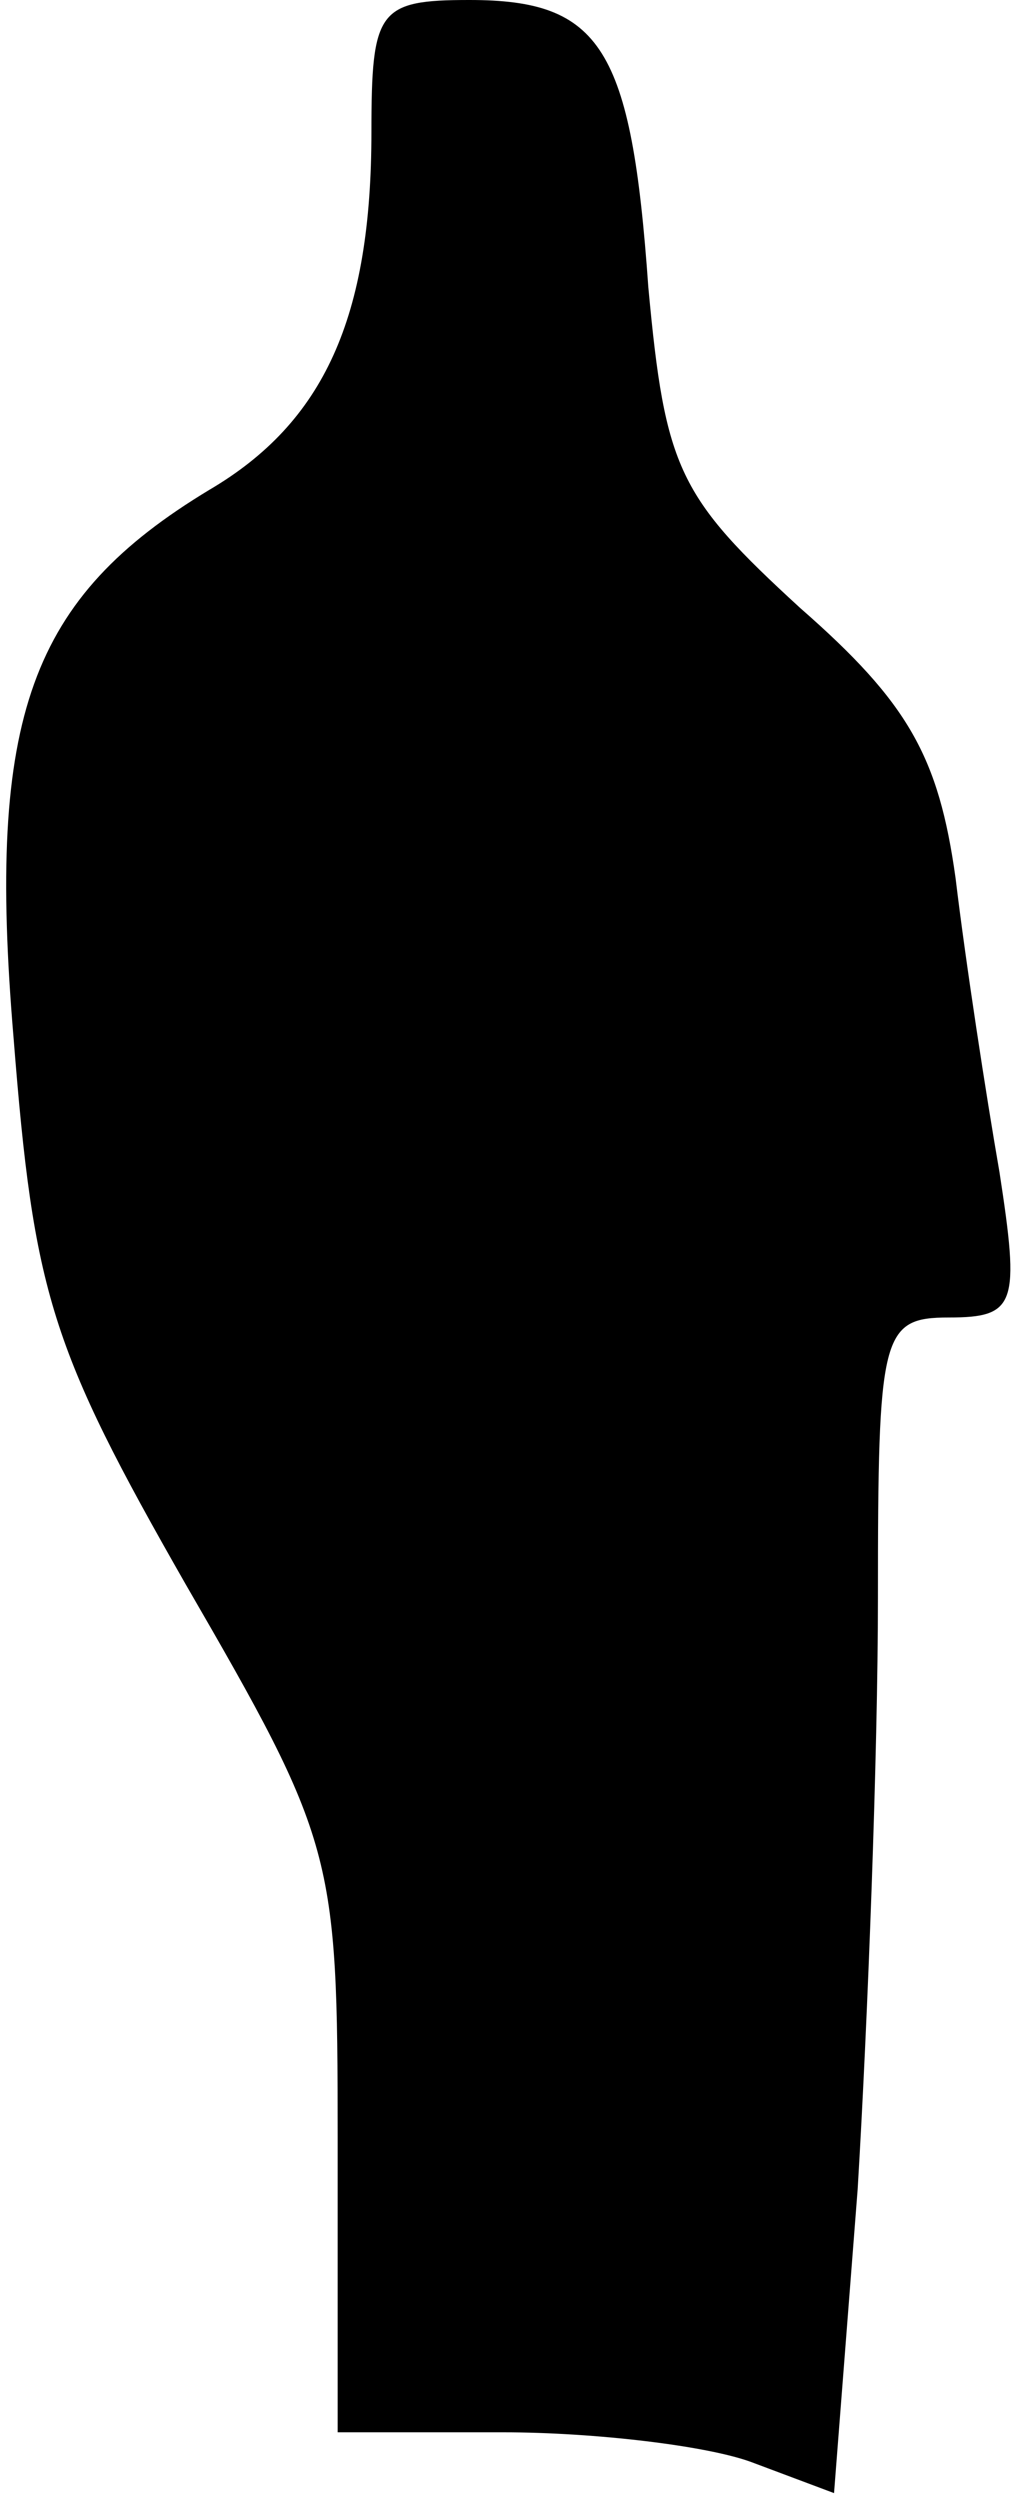 <?xml version="1.0" standalone="no"?>
<!DOCTYPE svg PUBLIC "-//W3C//DTD SVG 20010904//EN"
 "http://www.w3.org/TR/2001/REC-SVG-20010904/DTD/svg10.dtd">
<svg version="1.0" xmlns="http://www.w3.org/2000/svg"
 width="30pt" height="74pt" viewBox="0 0 30 74"
 preserveAspectRatio="xMidYMid meet">
<g transform="translate(0,74) scale(0.1,-0.1)"
fill="#000000" stroke="none">
<path fill="#000000" stroke="none" d="M110 701 c0 -55 -14 -86 -48 -106 -53
-32 -66 -67 -58 -162 6 -76 11 -92 51 -162 44 -76 45 -80 45 -164 l0 -87 49 0
c27 0 61 -4 74 -9 l24 -9 7 90 c3 50 6 129 6 175 0 78 1 83 21 83 20 0 21 4
15 43 -4 23 -10 62 -13 87 -5 36 -14 52 -46 80 -36 33 -40 41 -45 95 -5 71
-14 85 -53 85 -27 0 -29 -3 -29 -39z"/>
</g>
</svg>
